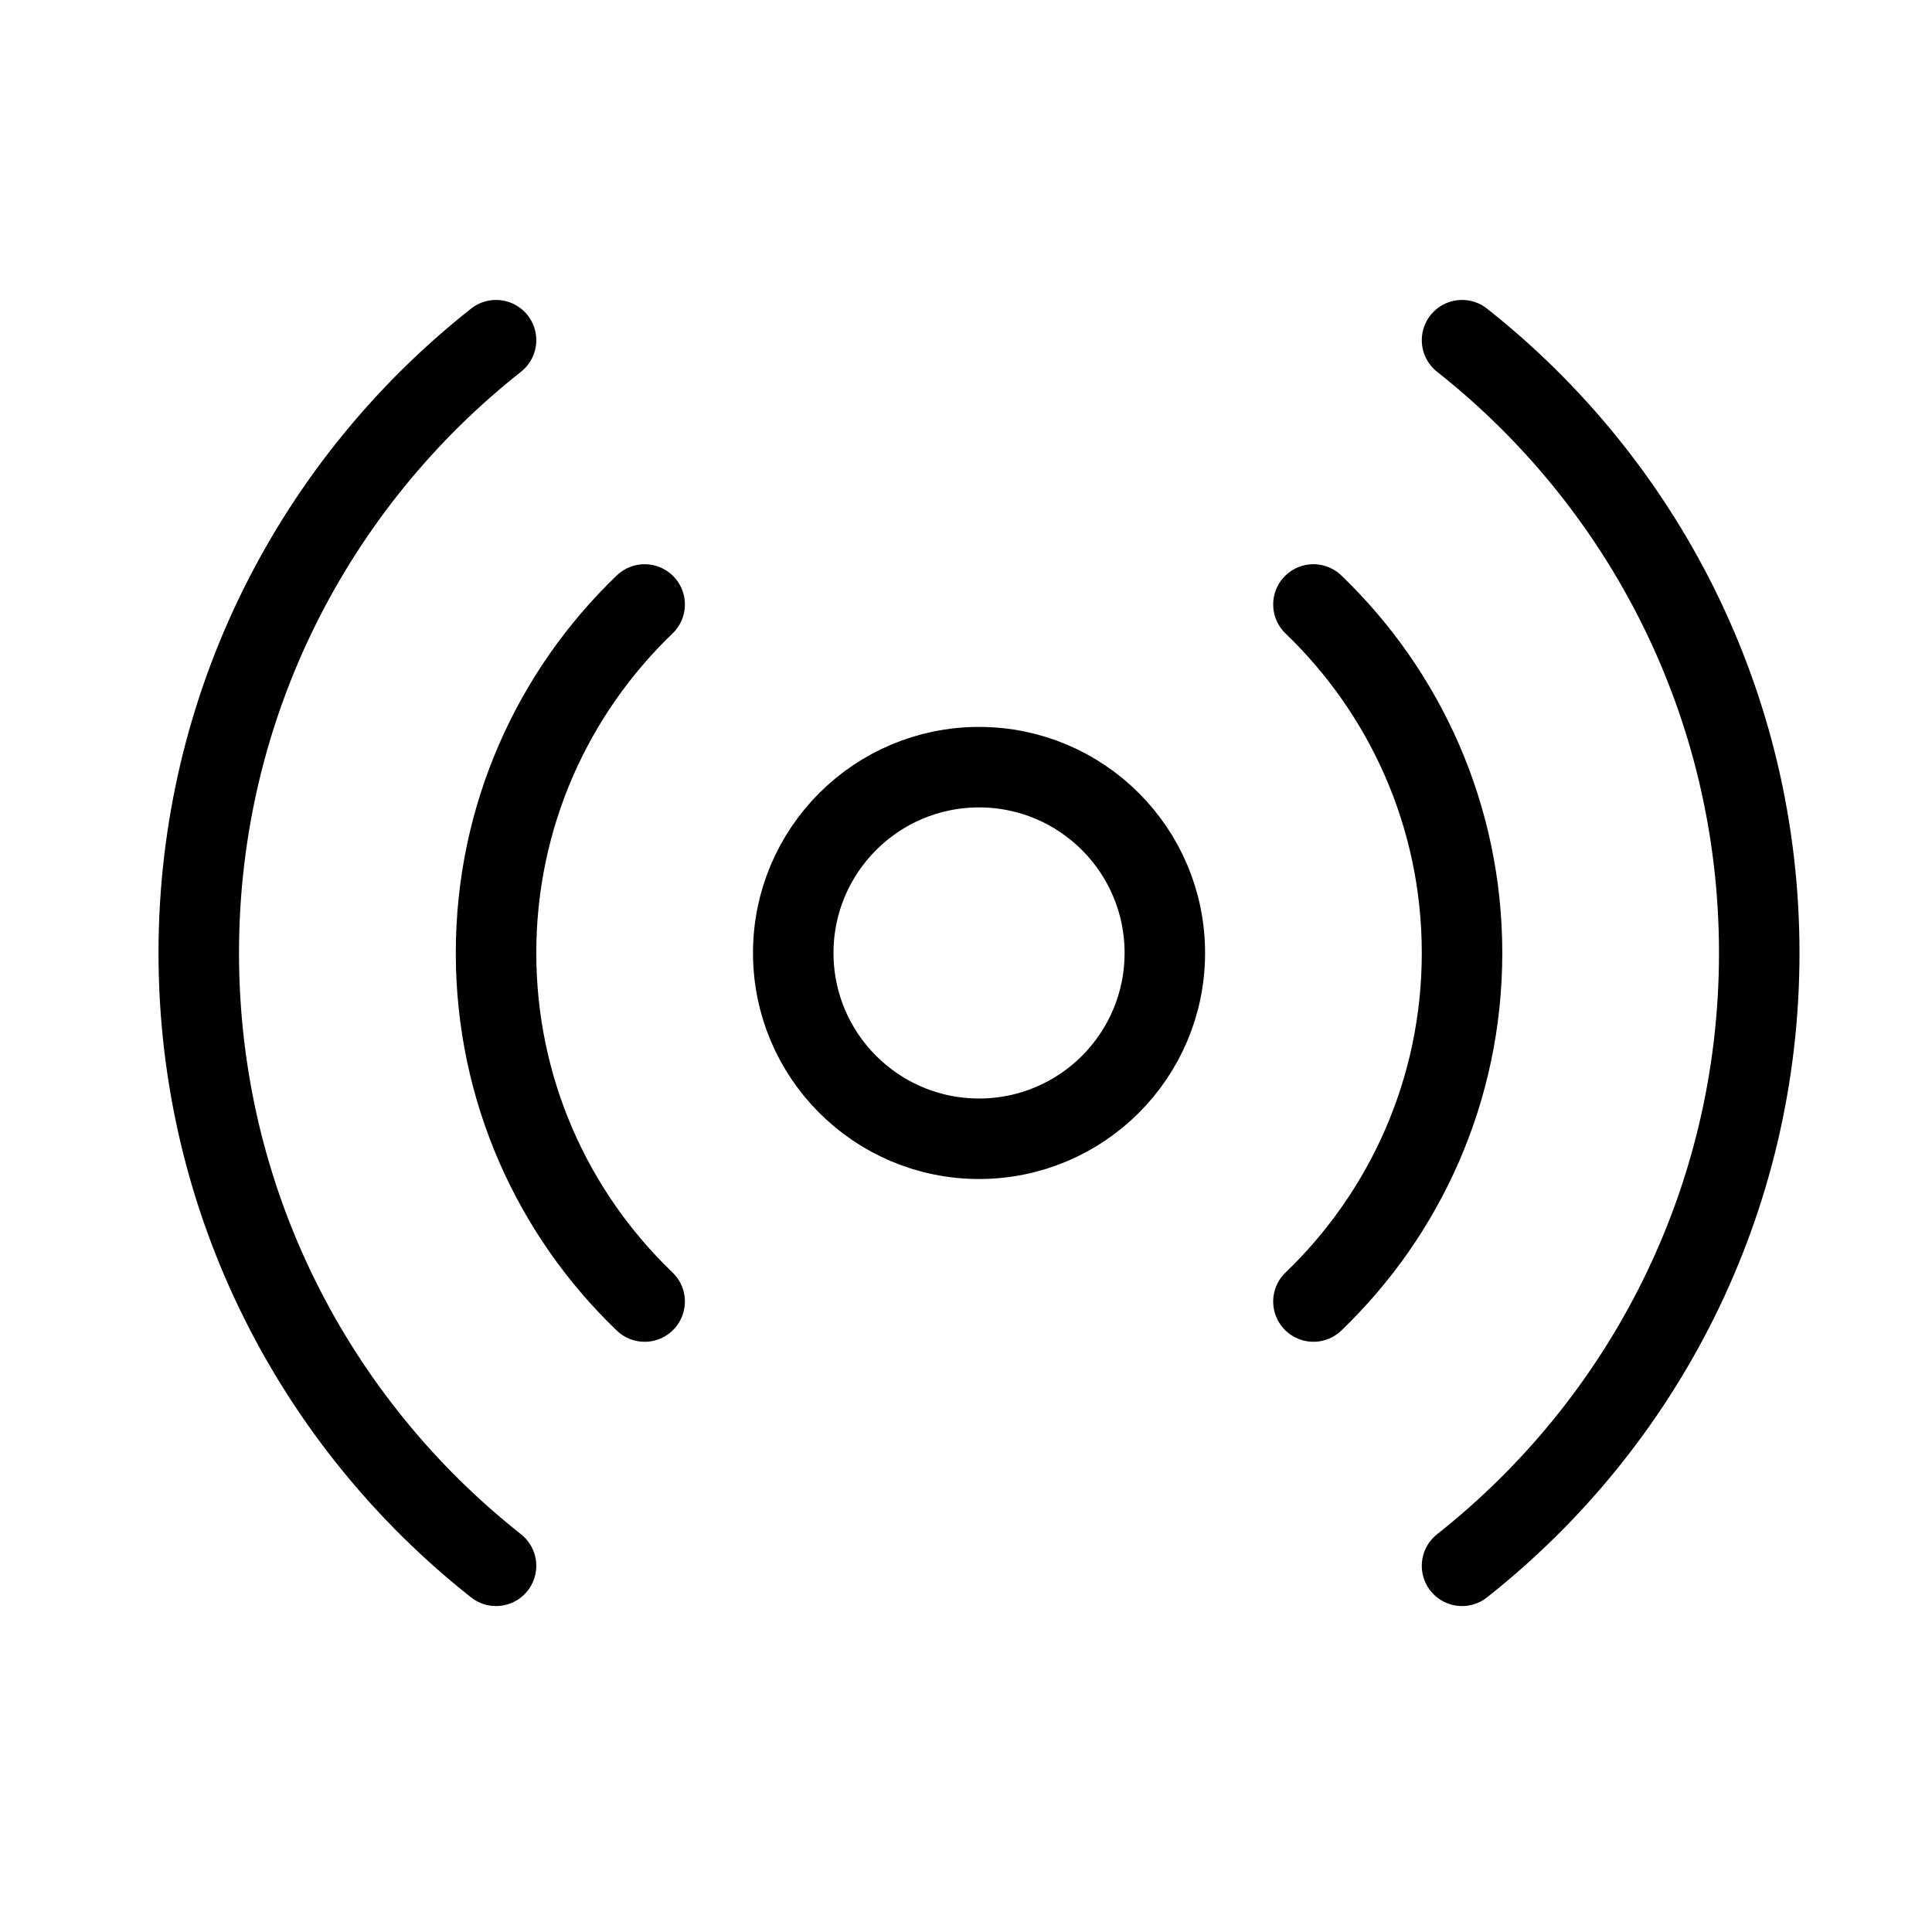 <svg width="24" height="24" viewBox="0 0 24 24" fill="none" xmlns="http://www.w3.org/2000/svg">
<circle cx="12.162" cy="11.838" r="2.308" stroke="black" stroke-linecap="round"/>
<path d="M8.008 7.509C6.87 8.601 6.162 10.137 6.162 11.838C6.162 13.54 6.87 15.076 8.008 16.168" stroke="black" stroke-linecap="round"/>
<path d="M16.316 7.509C17.453 8.601 18.162 10.137 18.162 11.838C18.162 13.54 17.453 15.076 16.316 16.168" stroke="black" stroke-linecap="round"/>
<path d="M6.162 4.226C3.913 6.001 2.469 8.751 2.469 11.838C2.469 14.926 3.913 17.676 6.162 19.451" stroke="black" stroke-linecap="round"/>
<path d="M18.162 4.226C20.41 6.001 21.854 8.751 21.854 11.838C21.854 14.926 20.41 17.676 18.162 19.451" stroke="black" stroke-linecap="round"/>
</svg>
